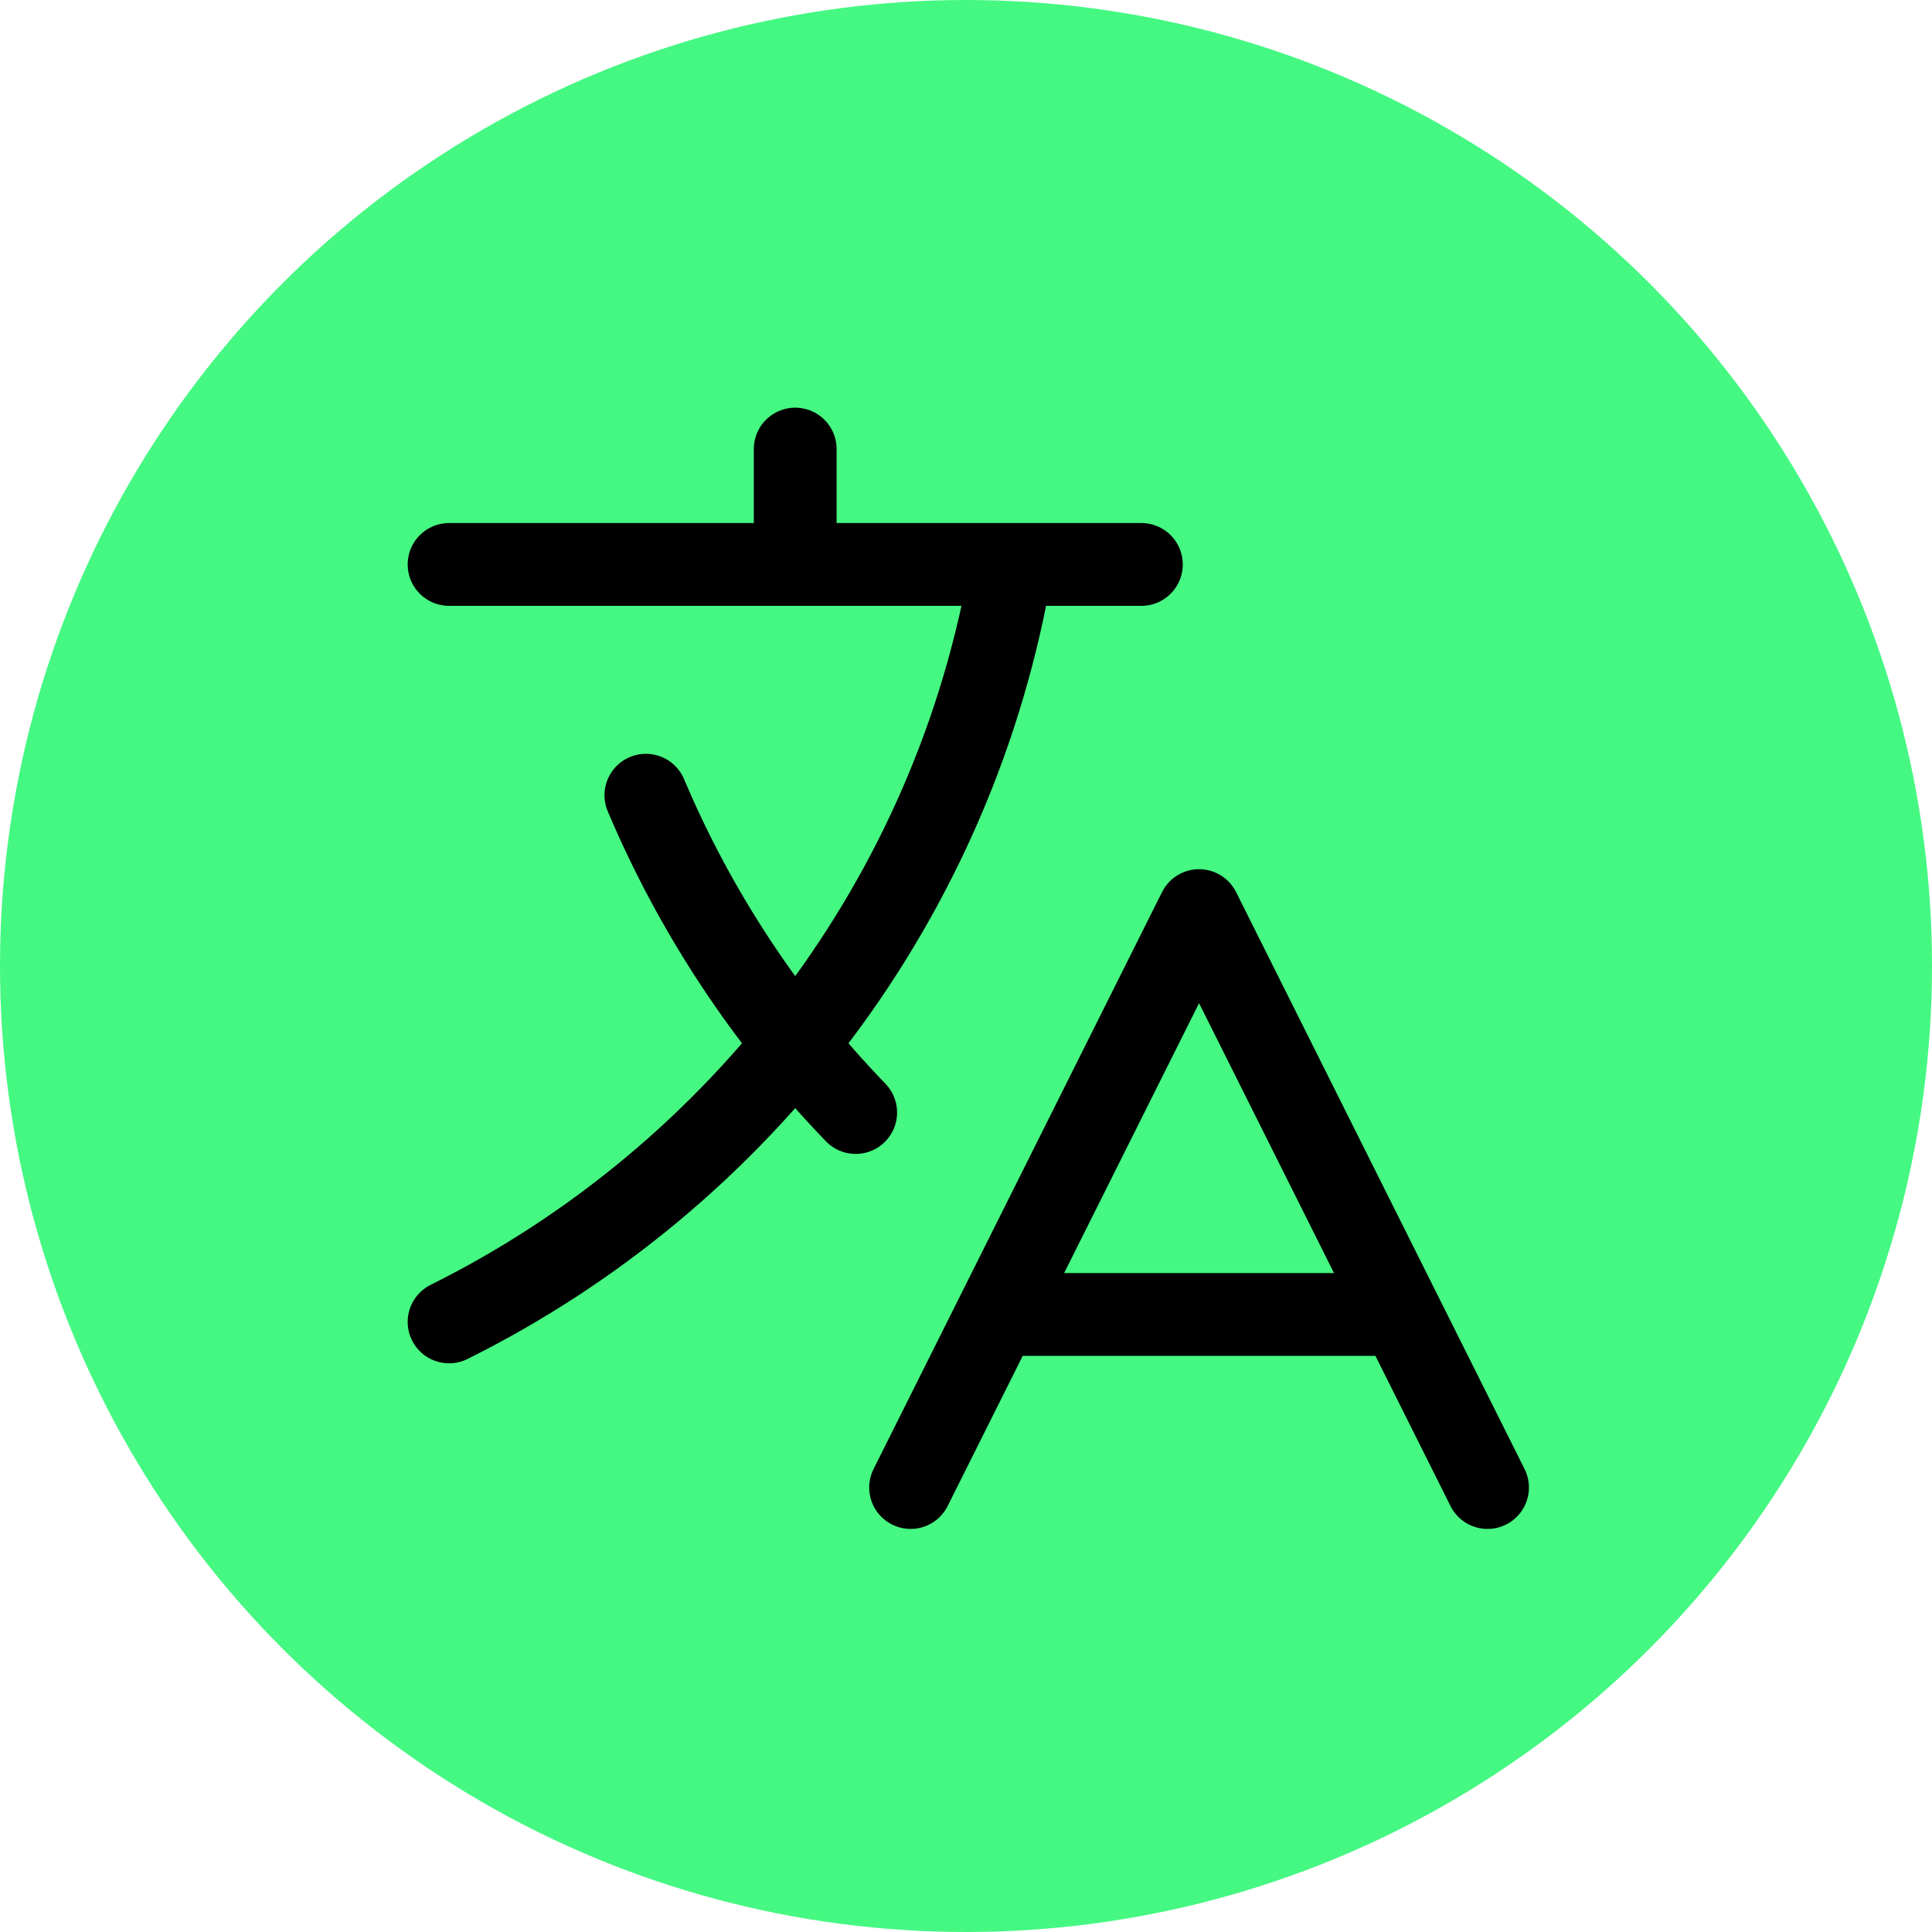 <svg width="70" height="70" viewBox="0 0 70 70" fill="none" xmlns="http://www.w3.org/2000/svg">
<circle cx="35" cy="35" r="35" fill="#45F882"/>
<path d="M16.271 20.451H41.354M28.812 16.271V20.451M31.003 40.309C27.811 37.002 25.219 33.111 23.402 28.812M36.128 47.625H50.76M32.993 53.896L43.444 32.993L53.896 53.896M36.653 20.451C34.63 32.513 26.868 42.628 16.271 47.895" stroke="black" stroke-width="3" stroke-linecap="round" stroke-linejoin="round"/>
</svg>

